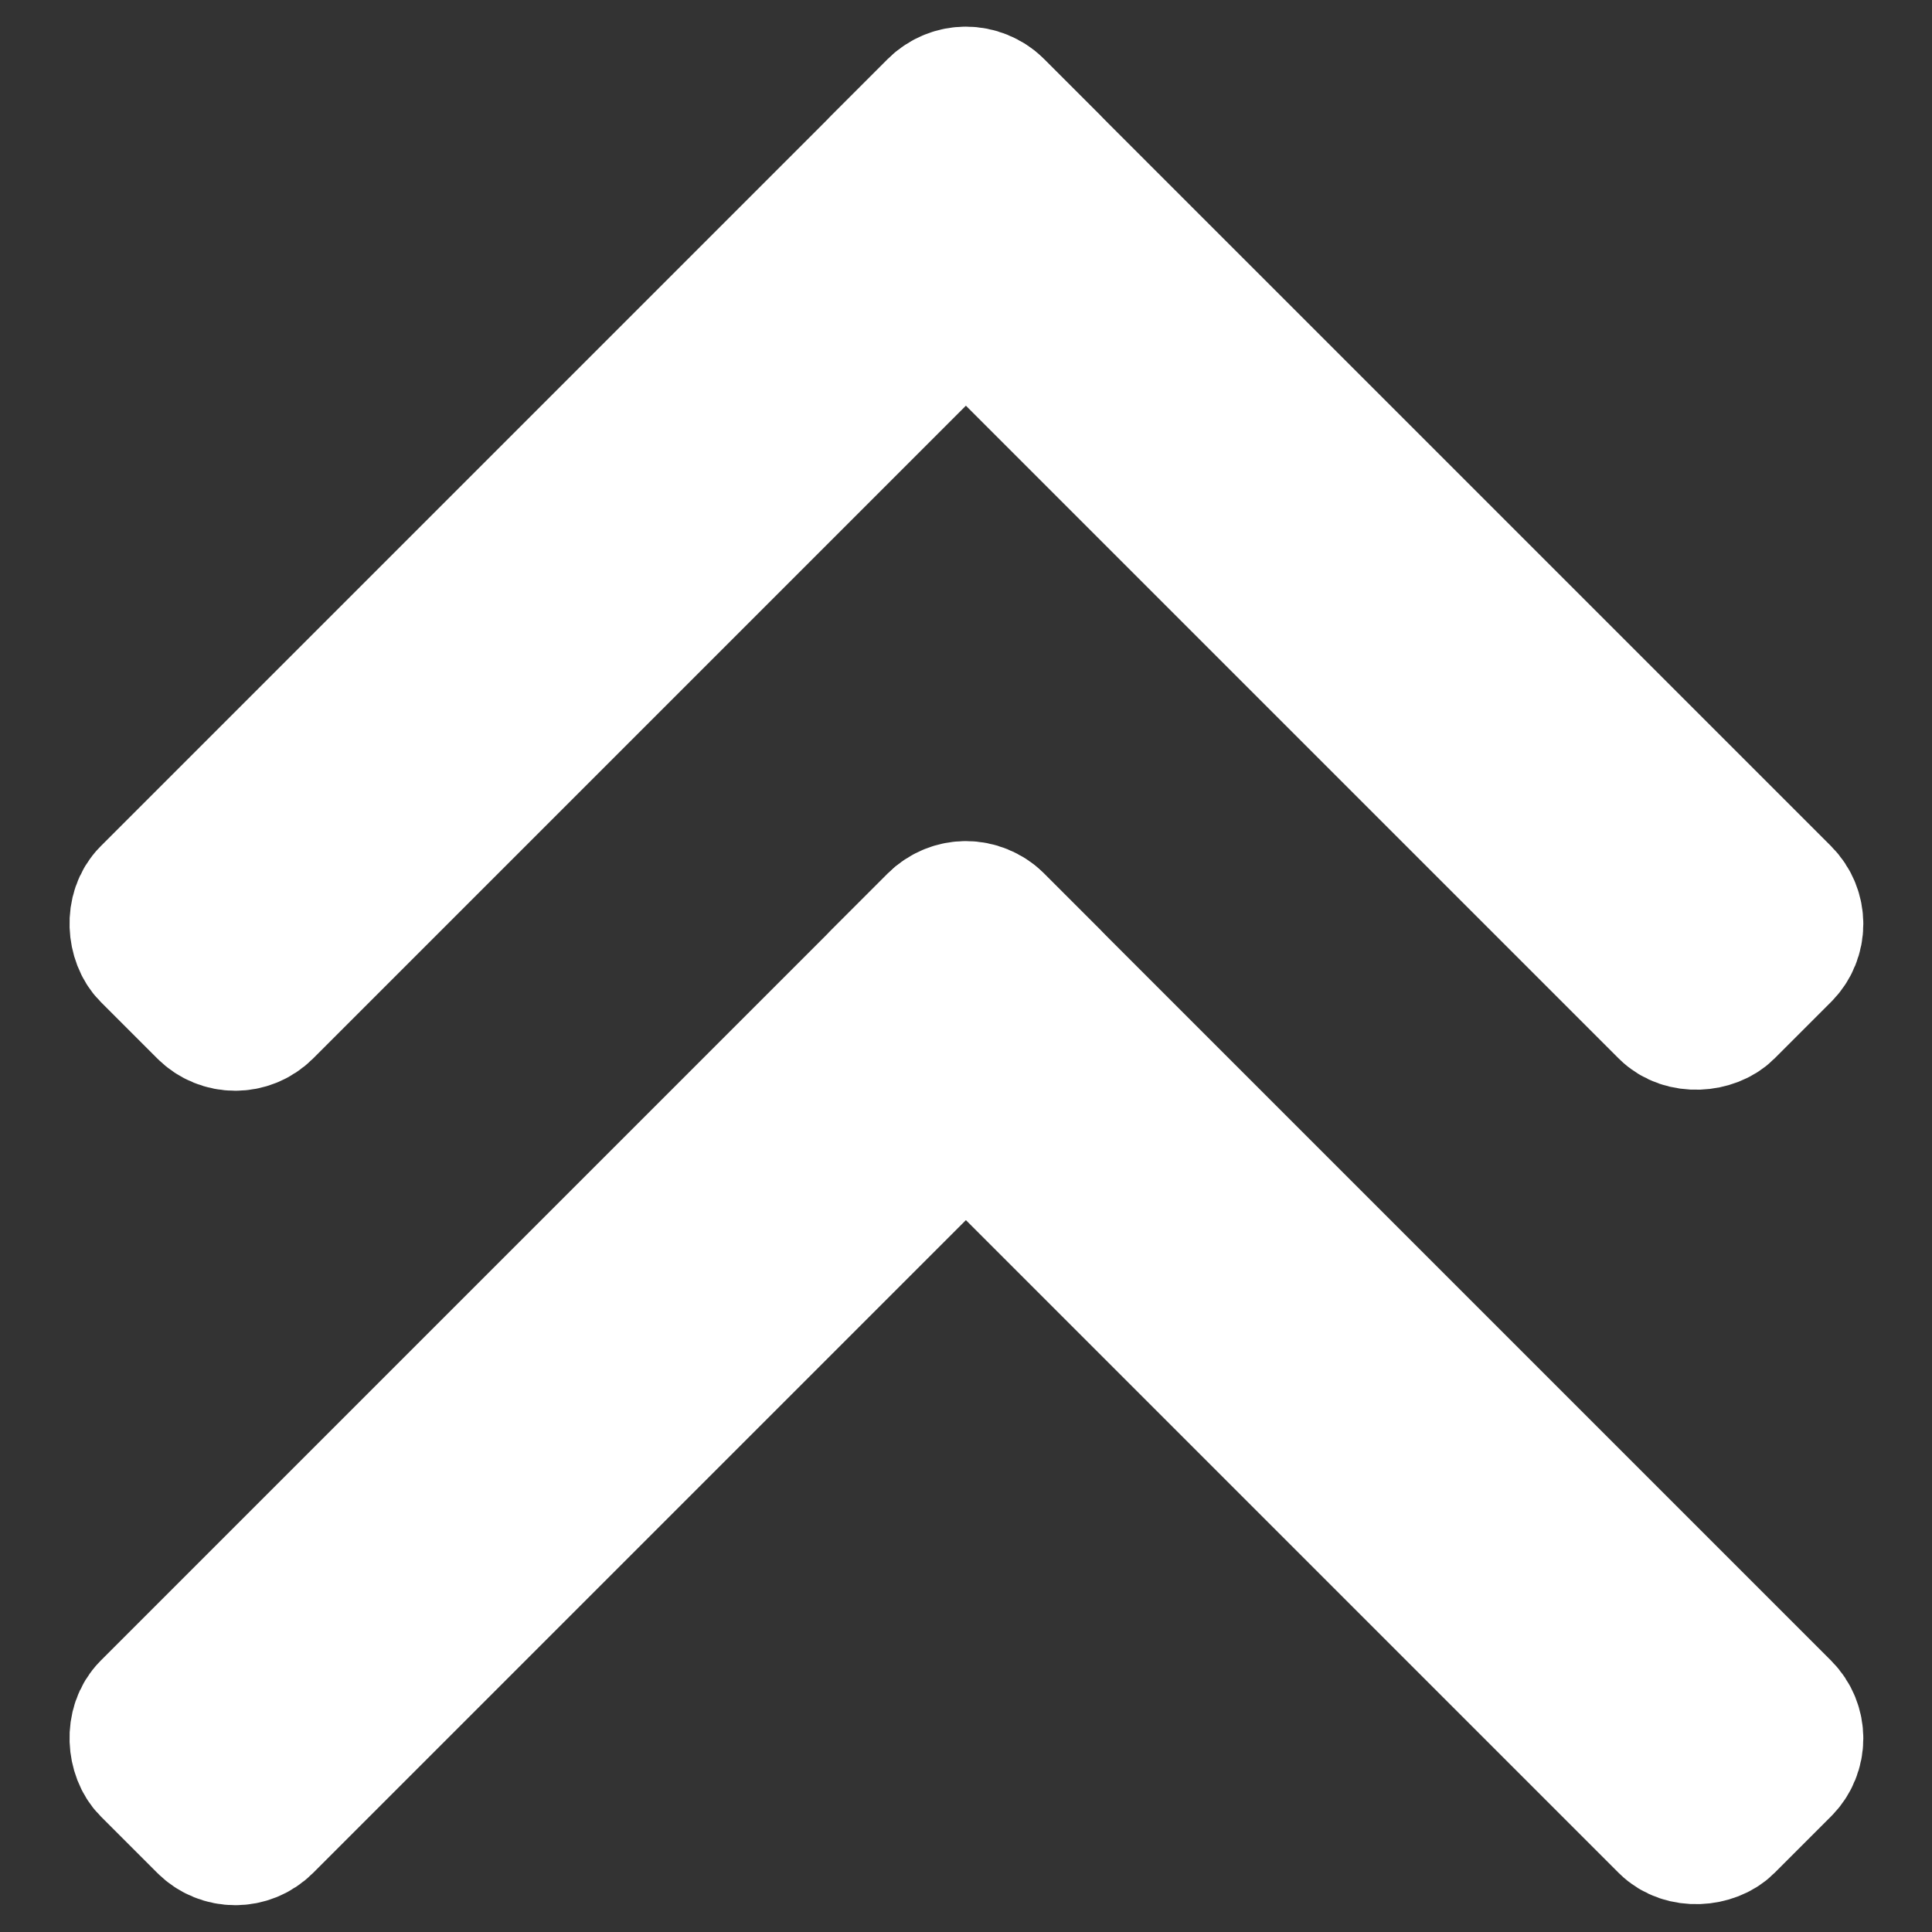 <?xml version="1.0" encoding="UTF-8" standalone="no"?>
<!-- Created with Inkscape (http://www.inkscape.org/) -->

<svg
   width="1024"
   height="1024"
   viewBox="0 0 1024 1024"
   version="1.1"
   id="svg5"
   inkscape:version="1.1.1 (3bf5ae0d25, 2021-09-20)"
   sodipodi:docname="inkscape-toc_buttons.svg"
   xmlns:inkscape="http://www.inkscape.org/namespaces/inkscape"
   xmlns:sodipodi="http://sodipodi.sourceforge.net/DTD/sodipodi-0.dtd"
   xmlns="http://www.w3.org/2000/svg"
   xmlns:svg="http://www.w3.org/2000/svg">
  <rect x="0" y="0" width="1024" height="1024" fill="#333333" stroke="none"/>
  <sodipodi:namedview
     id="namedview7"
     pagecolor="#000000"
     bordercolor="#666666"
     borderopacity="1.0"
     inkscape:pageshadow="2"
     inkscape:pageopacity="1"
     inkscape:pagecheckerboard="0"
     inkscape:document-units="px"
     showgrid="false"
     inkscape:zoom="1.064343"
     inkscape:cx="582.98874"
     inkscape:cy="468.36404"
     inkscape:window-width="3840"
     inkscape:window-height="2054"
     inkscape:window-x="-11"
     inkscape:window-y="-11"
     inkscape:window-maximized="1"
     inkscape:current-layer="layer1" />
  <defs
     id="defs2" />
  <g
     inkscape:label="Layer 1"
     inkscape:groupmode="layer"
     id="layer1">
    <g
       id="g1468"
       transform="matrix(2.05,0,0,2.05,-440.206,-350.569)">
      <rect
         style="opacity:1;fill:#ffffff;stroke:#ffffff;stroke-width:37.332;stroke-linecap:round;stroke-linejoin:round;paint-order:stroke fill markers"
         id="rect964"
         width="307.541"
         height="40.325"
         x="-772.149"
         y="-192.347"
         transform="matrix(-0.707,-0.707,-0.707,0.707,0,0)"
         ry="9.836"
         rx="9.836" />
      <rect
         style="opacity:1;fill:#ffffff;stroke:#ffffff;stroke-width:37.332;stroke-linecap:round;stroke-linejoin:round;paint-order:stroke fill markers"
         id="rect1332"
         width="307.541"
         height="40.325"
         x="-115.194"
         y="-504.933"
         transform="matrix(0.707,-0.707,-0.707,-0.707,0,0)"
         ry="9.836"
         rx="9.836" />
      <rect
         style="opacity:1;fill:#ffffff;stroke:#ffffff;stroke-width:37.332;stroke-linecap:round;stroke-linejoin:round;paint-order:stroke fill markers"
         id="rect1334"
         width="307.541"
         height="40.325"
         x="-921.067"
         y="-43.429"
         transform="matrix(-0.707,-0.707,-0.707,0.707,0,0)"
         ry="9.836"
         rx="9.836" />
      <rect
         style="opacity:1;fill:#ffffff;stroke:#ffffff;stroke-width:37.332;stroke-linecap:round;stroke-linejoin:round;paint-order:stroke fill markers"
         id="rect1336"
         width="307.541"
         height="40.325"
         x="-264.112"
         y="-653.851"
         transform="matrix(0.707,-0.707,-0.707,-0.707,0,0)"
         ry="9.836"
         rx="9.836" />
    </g>
  </g>
</svg>
